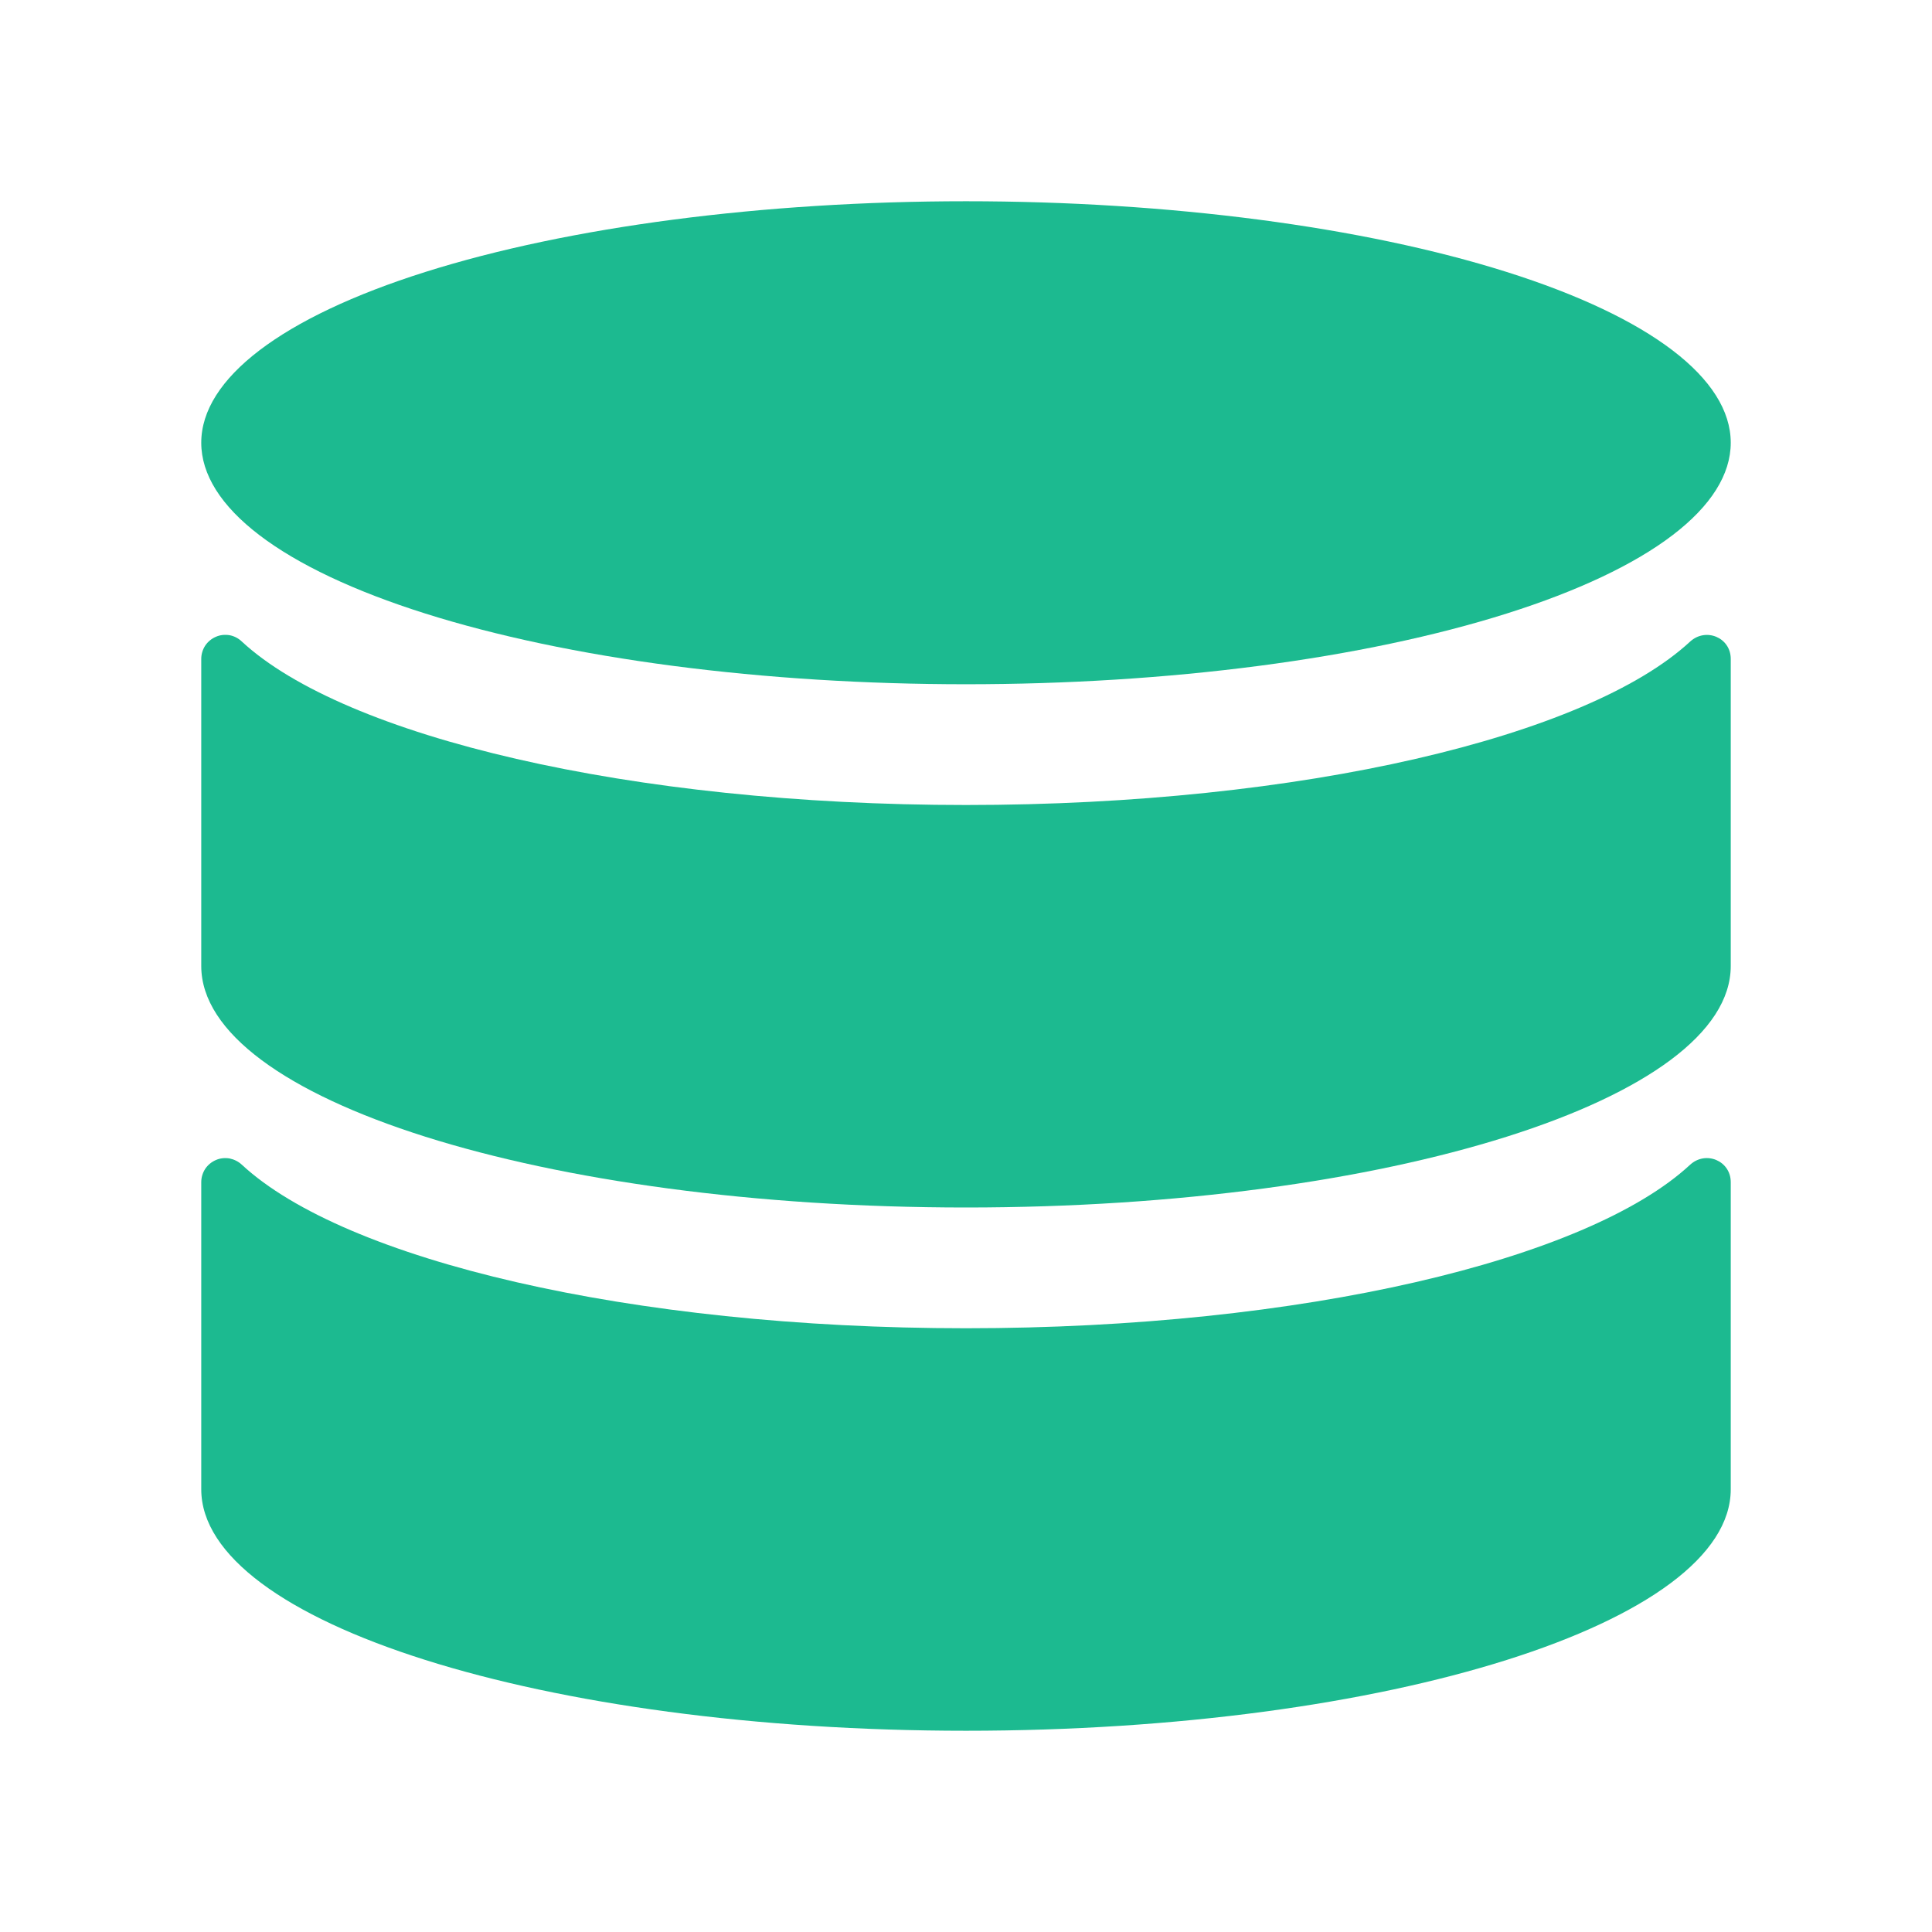<svg width="18" height="18" viewBox="0 0 18 18" fill="none" xmlns="http://www.w3.org/2000/svg">
<path d="M1.875 4.125C1.875 4.42 2.059 4.713 2.417 4.986C2.775 5.259 3.3 5.507 3.962 5.716C4.623 5.925 5.409 6.091 6.273 6.204C7.138 6.317 8.064 6.375 9 6.375C9.936 6.375 10.862 6.317 11.727 6.204C12.591 6.091 13.377 5.925 14.038 5.716C14.7 5.507 15.225 5.259 15.583 4.986C15.941 4.713 16.125 4.42 16.125 4.125C16.125 3.528 15.374 2.956 14.038 2.534C12.702 2.112 10.89 1.875 9 1.875C7.11 1.875 5.298 2.112 3.962 2.534C2.626 2.956 1.875 3.528 1.875 4.125Z" fill="#1CBA90"/>
<path d="M9 12.375C5.869 12.375 3.21 11.738 2.254 10.852C2.222 10.822 2.182 10.802 2.139 10.793C2.096 10.786 2.051 10.79 2.011 10.808C1.971 10.825 1.936 10.854 1.912 10.89C1.888 10.927 1.875 10.97 1.875 11.014V13.875C1.875 15.116 5.066 16.125 9 16.125C12.934 16.125 16.125 15.116 16.125 13.875V11.014C16.125 10.815 15.893 10.717 15.746 10.852C14.79 11.738 12.131 12.375 9 12.375Z" fill="#1CBA90"/>
<path d="M9 7.5C5.869 7.5 3.21 6.862 2.254 5.978C2.222 5.947 2.182 5.926 2.139 5.918C2.096 5.911 2.051 5.915 2.011 5.933C1.971 5.95 1.936 5.979 1.912 6.015C1.888 6.052 1.875 6.095 1.875 6.139V9C1.875 10.241 5.066 11.25 9 11.25C12.934 11.25 16.125 10.241 16.125 9V6.139C16.125 5.94 15.893 5.843 15.746 5.978C14.79 6.862 12.131 7.5 9 7.5Z" fill="#1CBA90"/>
</svg>
